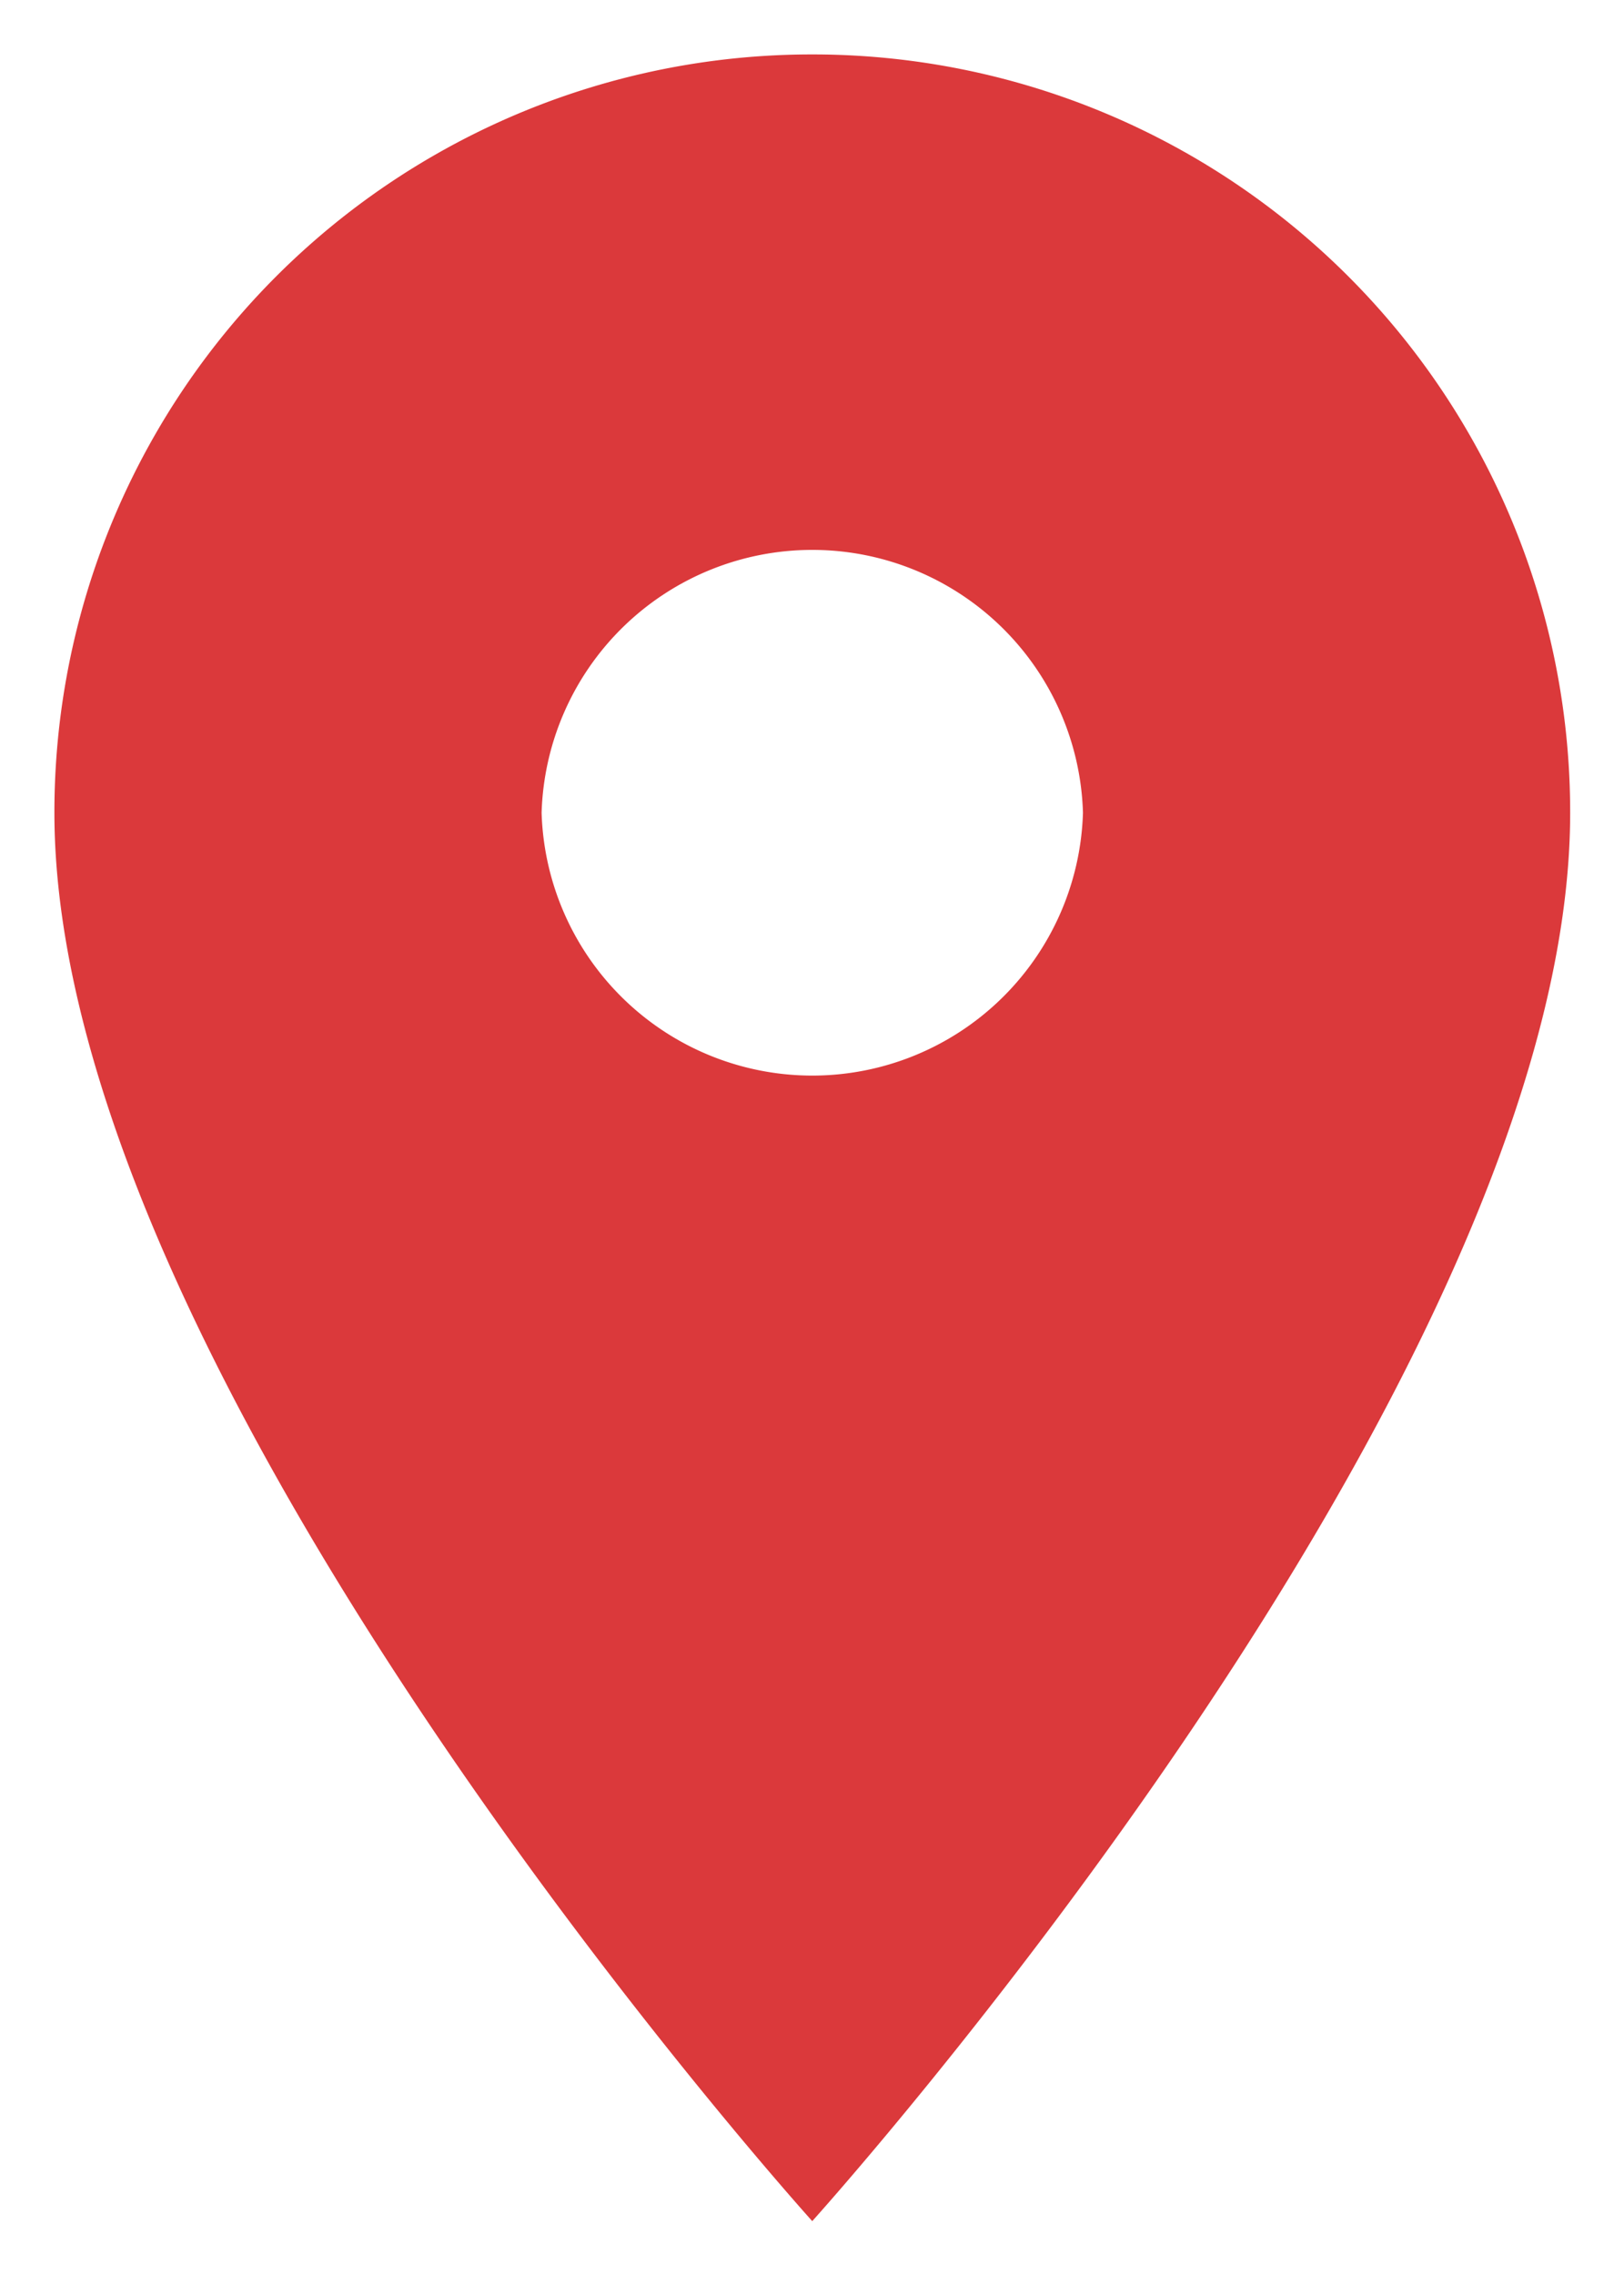 <svg xmlns="http://www.w3.org/2000/svg" width="20" height="28" viewBox="0 0 20 28"><g><g><path fill="#db393b" d="M19.337 10.003c0 7-9.334 17.334-9.334 17.334S.67 17.003.67 10.003A9.326 9.326 0 0 1 10.003.67a9.327 9.327 0 0 1 9.334 9.333zm-6 0a3.335 3.335 0 0 0-6.667 0 3.335 3.335 0 0 0 6.667 0z"/></g></g></svg>